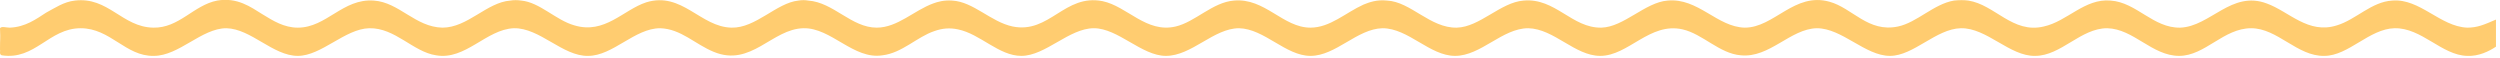 <svg version="1.2" xmlns="http://www.w3.org/2000/svg" viewBox="0 0 434 10" width="434" height="10">
	<title>821820_file-ai</title>
	<style>
		.s0 { fill: #ffcc70 } 
	</style>
	<path id="&lt;Path&gt;" class="s0" d="m433.3 3.4v4.7c-1.2 0.8-3 1.7-5 1.6-4.4-0.1-7.9-4.9-12.6-4.8-4.4 0.1-8 4.8-12.2 4.8-4.7 0.1-8.1-4.8-12.7-4.8-4.8 0-8 4.8-12.5 4.8-4.7 0-7.9-4.7-12.5-4.8-4.6 0-8 4.8-12.5 4.8-4.4 0.1-8.4-4.9-12.9-4.8-4.3 0.1-8.2 4.8-12.3 4.8-4.3 0-8.3-4.8-12.7-4.8-4.6 0.1-8.2 5.2-13.2 4.7-3.7-0.3-6.6-3.7-10.1-4.5-5.7-1.3-9.4 4.6-14.3 4.6-4.4 0-8-4.7-12.5-4.8-4.5 0-8.2 4.8-12.7 4.8-4.4 0-8.1-4.8-12.6-4.8-4.4 0.1-8.1 4.8-12.5 4.8-4.3 0-8-4.7-12.4-4.8-4.4 0-8.2 4.8-12.7 4.8-4.2 0-8.3-4.8-12.5-4.8-4.3 0-8.4 4.8-12.6 4.8-3.9 0-7.1-3.8-11-4.6-1.4-0.3-2.7-0.2-4.1 0.3-3 1-5.6 3.8-9 4.2-5 0.8-8.9-4.8-13.7-4.7-5.5 0.1-9.1 6.8-15.6 4.1-3.2-1.3-5.7-4-9.3-4.1-4.4 0-8.2 4.8-12.5 4.8-4.4 0.1-8.4-4.9-12.9-4.8-4.8 0.2-8.4 5.6-13.5 4.7-4-0.6-7.1-4.8-11.6-4.7-4.2 0.1-8.3 4.8-12.4 4.8-4.3 0-8.1-4.7-12.4-4.8-4.3 0-8.2 4.8-12.6 4.8-4.9 0.1-7.5-4.8-12.7-4.8-5.5 0-7.9 5.6-13.7 4.7-0.5-0.2-0.2-0.7-0.3-1 0-2.4 0.1-1.3 0-3.7 0.3-0.4 1-0.1 1.7-0.1 2.7-0.1 4.6-1.5 6.3-2.6 1.5-0.8 3.1-1.9 5-2.1 5.8-0.7 8.2 4.6 13.6 4.7 4.5 0.1 7-3.9 11.1-4.7 3.5-0.6 5.8 1.1 7.9 2.4 1.8 1.1 3.7 2.3 6.1 2.3 5 0 7.8-5.1 13.2-4.7 4.4 0.3 7.2 4.6 11.9 4.7 4.4 0 7.7-4.4 11.8-4.7 0.5-0.1 1.3-0.1 1.9 0 3.2 0.3 6 3.4 9.2 4.3 5.3 1.6 8.5-2.7 12.5-4 6.2-1.9 9.4 4.3 14.8 4.4 4.2 0.1 7.8-4.3 11.6-4.7 0.6-0.1 1.2-0.1 1.7 0 4.4 0.3 7.5 4.7 11.9 4.7 3.6 0 6.5-3 9.8-4.2 0.8-0.3 1.9-0.6 3.3-0.5 3.7 0.2 6.7 3.7 10.5 4.5 6.4 1.3 9-5.7 15.6-4.4 4.3 0.9 7.6 5.6 12.7 4.4 3.4-0.8 6.4-4.2 10.1-4.5 5.4-0.5 8.5 4.7 13.3 4.7 3.4 0 6.1-2.6 9.2-4 1-0.4 2.3-0.9 4.1-0.7 4.1 0.2 7.5 4.8 12.1 4.7 4-0.1 7.6-4.4 11.6-4.7 5.5-0.5 8.4 4.8 13.5 4.7 3.9-0.1 7.6-4.4 11.5-4.7 5.3-0.5 8.6 4.6 13.4 4.7 5.1 0 8.6-6.2 14.7-4.5 4 1.1 6.7 5.4 11.9 4.3 3.3-0.7 6.2-3.9 9.7-4.5 0.9-0.1 1.8-0.1 2.5 0 4.6 0.7 7.7 5.8 13.1 4.5 4.1-0.9 7.1-4.9 11.6-4.5 4.5 0.3 7.4 4.8 12.1 4.7 5.2-0.2 8.9-6.5 15-4.2 3.9 1.4 7.2 5.4 12.2 3.8 3.3-1 6-4.1 9.6-4.3 4.8-0.4 8.3 4.5 13 4.7 1.8 0 2.9-0.5 5-1.4z"/>
</svg>